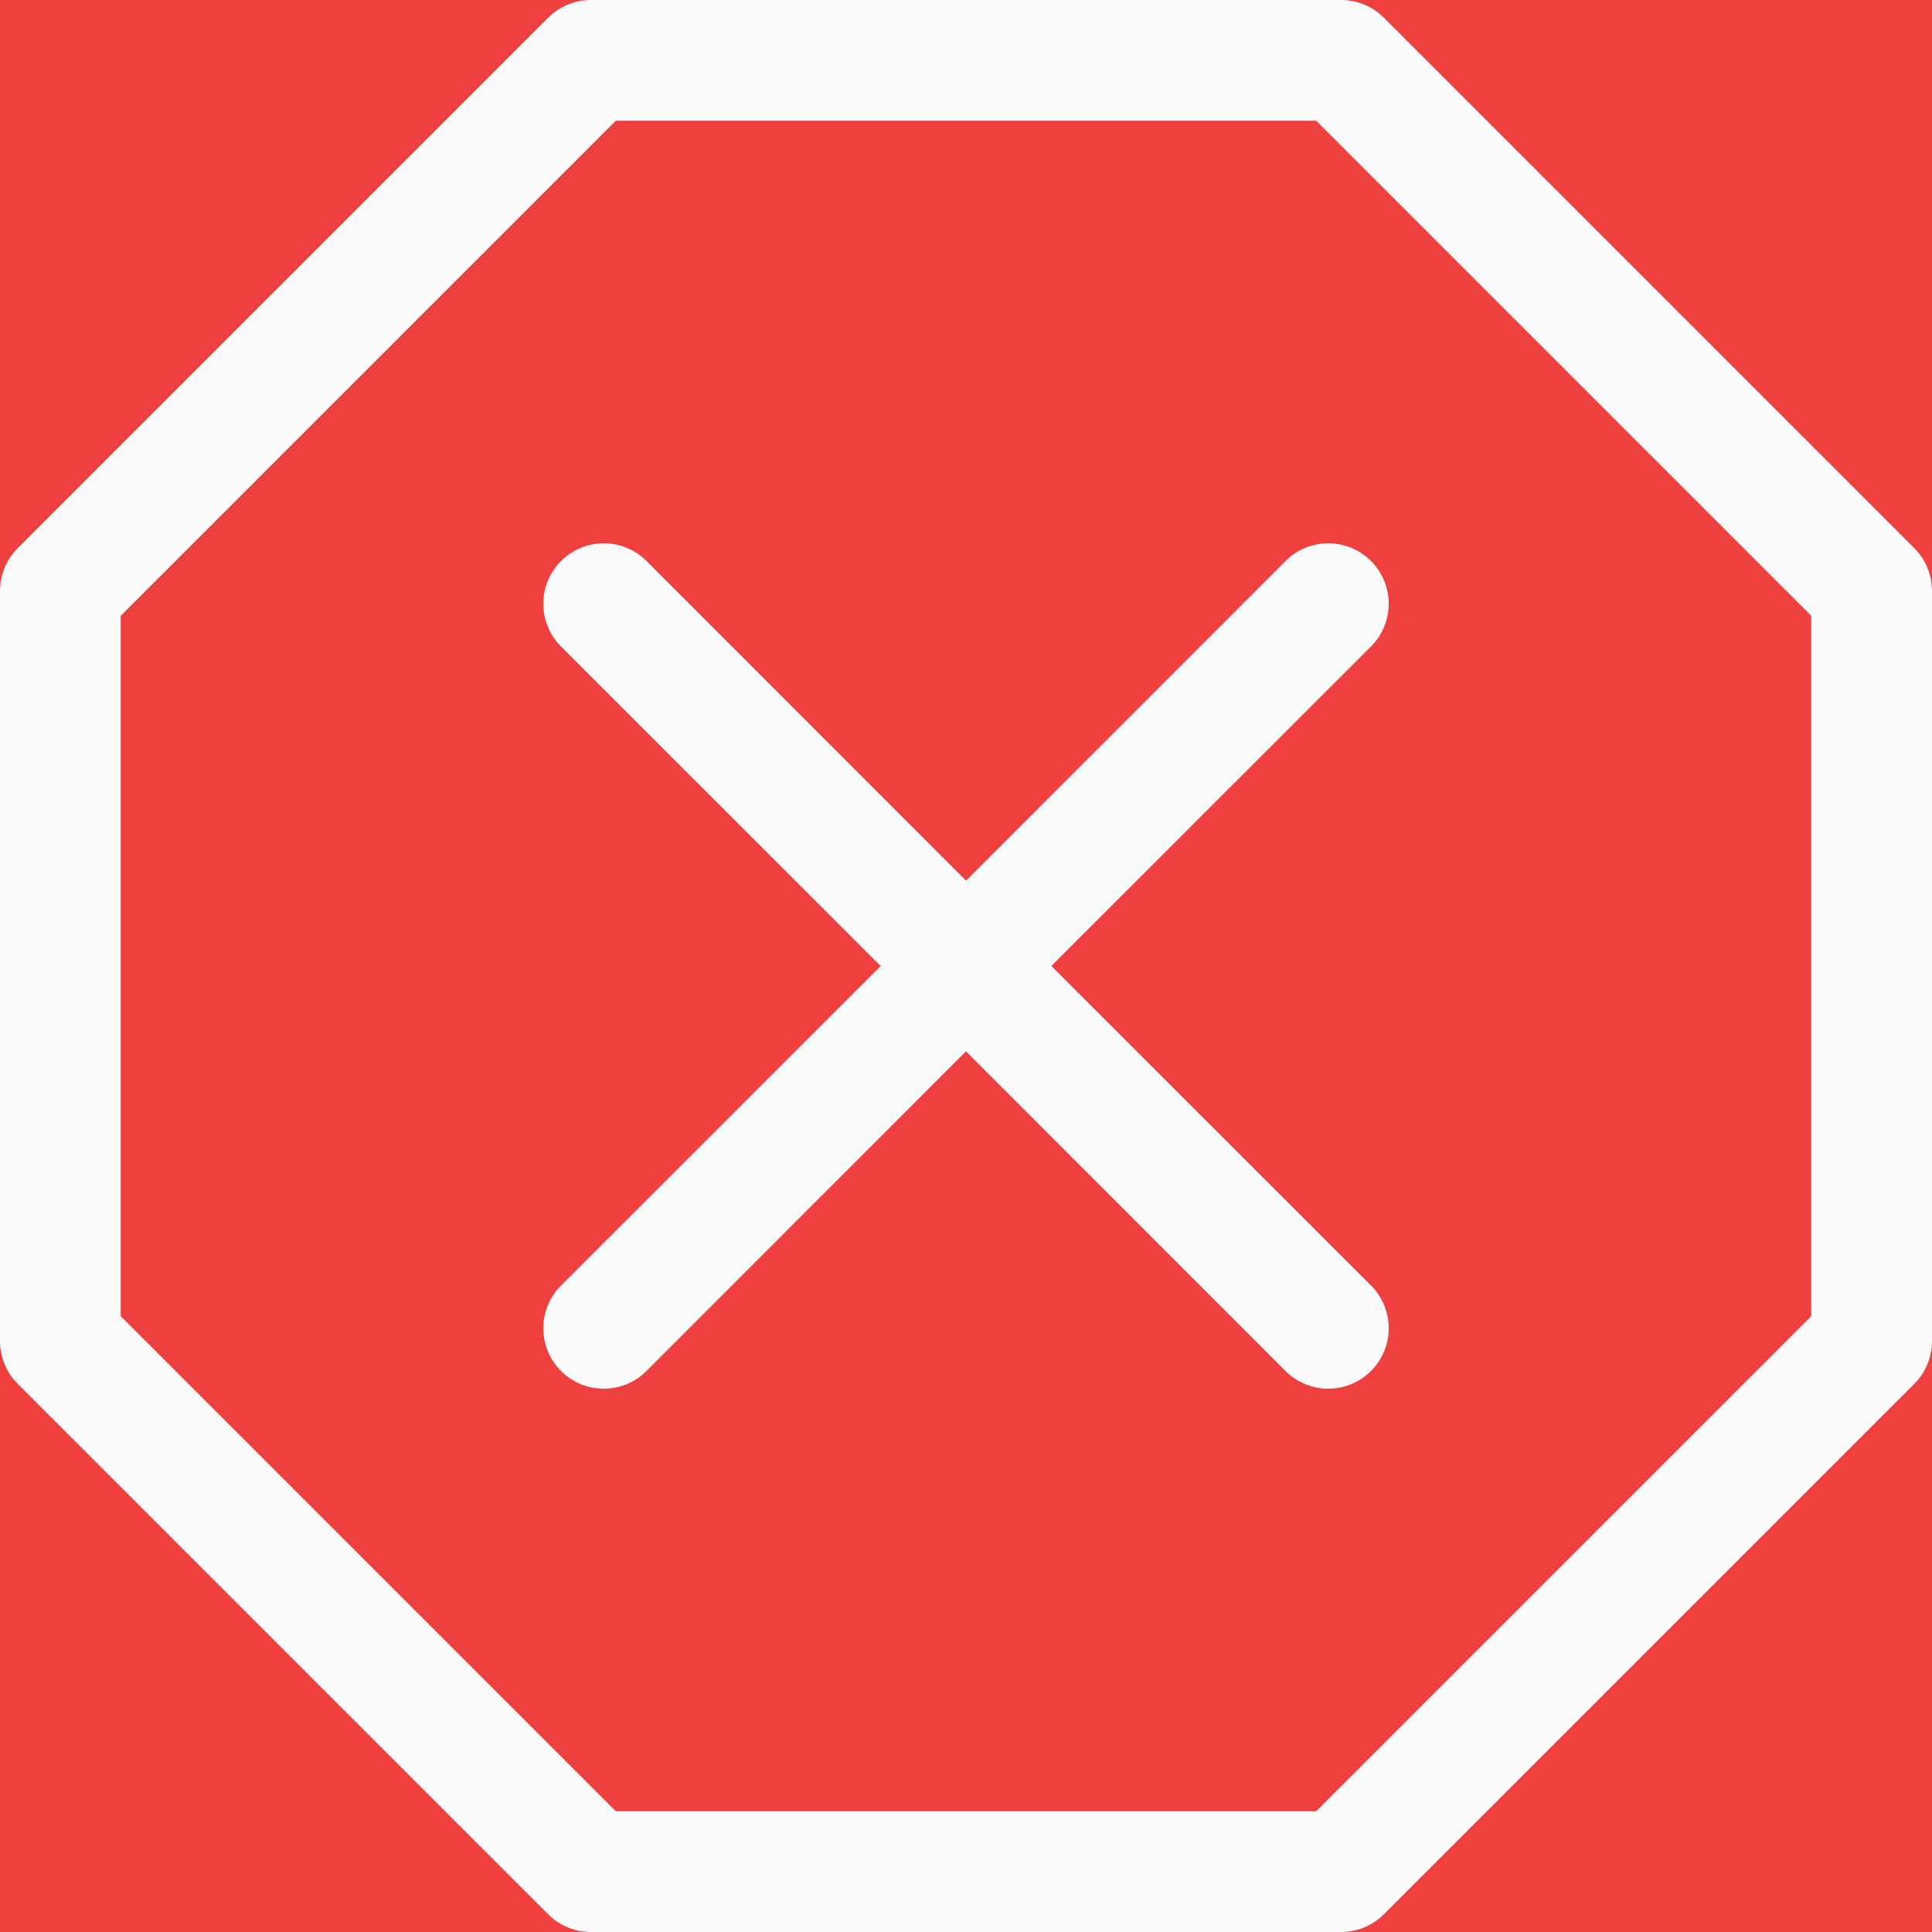 <svg width="24" height="24" viewBox="0 0 24 24" fill="none" xmlns="http://www.w3.org/2000/svg">
<rect width="24" height="24" fill="#B5B5B5"/>
<g id="wrong date">
<rect width="1440" height="496" transform="translate(-1002 -56)" fill="white"/>
<g id="error">
<g id="error_2">
<mask id="path-1-inside-1_3_1008" fill="white">
<path d="M-20 -16C-20 -18.209 -18.209 -20 -16 -20H278C280.209 -20 282 -18.209 282 -16V40C282 42.209 280.209 44 278 44H-16C-18.209 44 -20 42.209 -20 40V-16Z"/>
</mask>
<path d="M-20 -16C-20 -18.209 -18.209 -20 -16 -20H278C280.209 -20 282 -18.209 282 -16V40C282 42.209 280.209 44 278 44H-16C-18.209 44 -20 42.209 -20 40V-16Z" fill="#EF4040"/>
<path d="M-20 -20H282H-20ZM282 40C282 43.314 279.314 46 276 46H-14C-17.314 46 -20 43.314 -20 40C-20 41.105 -18.209 42 -16 42H278C280.209 42 282 41.105 282 40ZM-20 44V-20V44ZM282 -20V44V-20Z" fill="#FFBEBE" mask="url(#path-1-inside-1_3_1008)"/>
<g id="info">
<g id="text">
<g id="bi:x-octagon" clip-path="url(#clip0_3_1008)">
<g id="Group">
<path id="Vector" d="M6.81 0.219C6.951 0.079 7.141 4.21785e-05 7.34 0L16.66 0C16.859 4.21785e-05 17.049 0.079 17.19 0.219L23.781 6.81C23.921 6.951 24 7.141 24 7.34V16.66C24 16.859 23.921 17.049 23.781 17.19L17.19 23.781C17.049 23.921 16.859 24 16.66 24H7.34C7.141 24 6.951 23.921 6.81 23.781L0.219 17.19C0.079 17.049 4.21785e-05 16.859 0 16.66L0 7.34C4.21785e-05 7.141 0.079 6.951 0.219 6.81L6.81 0.219ZM7.65 1.5L1.5 7.65V16.35L7.65 22.5H16.35L22.5 16.35V7.65L16.35 1.5H7.65Z" fill="#FAFAFB"/>
<path id="Vector_2" d="M6.969 6.969C7.039 6.899 7.121 6.844 7.213 6.806C7.304 6.768 7.401 6.749 7.5 6.749C7.599 6.749 7.696 6.768 7.787 6.806C7.879 6.844 7.961 6.899 8.031 6.969L12 10.94L15.969 6.969C16.039 6.899 16.122 6.844 16.213 6.806C16.304 6.768 16.401 6.749 16.5 6.749C16.599 6.749 16.696 6.768 16.787 6.806C16.878 6.844 16.961 6.899 17.031 6.969C17.101 7.039 17.156 7.122 17.194 7.213C17.232 7.304 17.251 7.401 17.251 7.5C17.251 7.599 17.232 7.696 17.194 7.787C17.156 7.878 17.101 7.961 17.031 8.031L13.06 12L17.031 15.969C17.101 16.039 17.156 16.122 17.194 16.213C17.232 16.304 17.251 16.401 17.251 16.5C17.251 16.599 17.232 16.696 17.194 16.787C17.156 16.878 17.101 16.961 17.031 17.031C16.961 17.101 16.878 17.156 16.787 17.194C16.696 17.232 16.599 17.251 16.5 17.251C16.401 17.251 16.304 17.232 16.213 17.194C16.122 17.156 16.039 17.101 15.969 17.031L12 13.06L8.031 17.031C7.961 17.101 7.878 17.156 7.787 17.194C7.696 17.232 7.599 17.251 7.5 17.251C7.401 17.251 7.304 17.232 7.213 17.194C7.122 17.156 7.039 17.101 6.969 17.031C6.899 16.961 6.844 16.878 6.806 16.787C6.768 16.696 6.749 16.599 6.749 16.5C6.749 16.401 6.768 16.304 6.806 16.213C6.844 16.122 6.899 16.039 6.969 15.969L10.94 12L6.969 8.031C6.899 7.961 6.844 7.879 6.806 7.787C6.768 7.696 6.749 7.599 6.749 7.5C6.749 7.401 6.768 7.304 6.806 7.213C6.844 7.121 6.899 7.039 6.969 6.969Z" fill="#FAFAFB"/>
</g>
</g>
</g>
</g>
</g>
<g id="progress line">
<mask id="path-5-inside-2_3_1008" fill="white">
<path d="M-20 -16C-20 -18.209 -18.209 -20 -16 -20H73C75.209 -20 77 -18.209 77 -16V44H-16C-18.209 44 -20 42.209 -20 40V-16Z"/>
</mask>
<path d="M-20 -20H77H-20ZM77 46H-14C-17.314 46 -20 43.314 -20 40C-20 41.105 -18.209 42 -16 42H77V46ZM-20 44V-20V44ZM77 -20V44V-20Z" fill="#B51B1B" mask="url(#path-5-inside-2_3_1008)"/>
</g>
</g>
</g>
<defs>
<clipPath id="clip0_3_1008">
<rect width="24" height="24" fill="white"/>
</clipPath>
</defs>
</svg>
